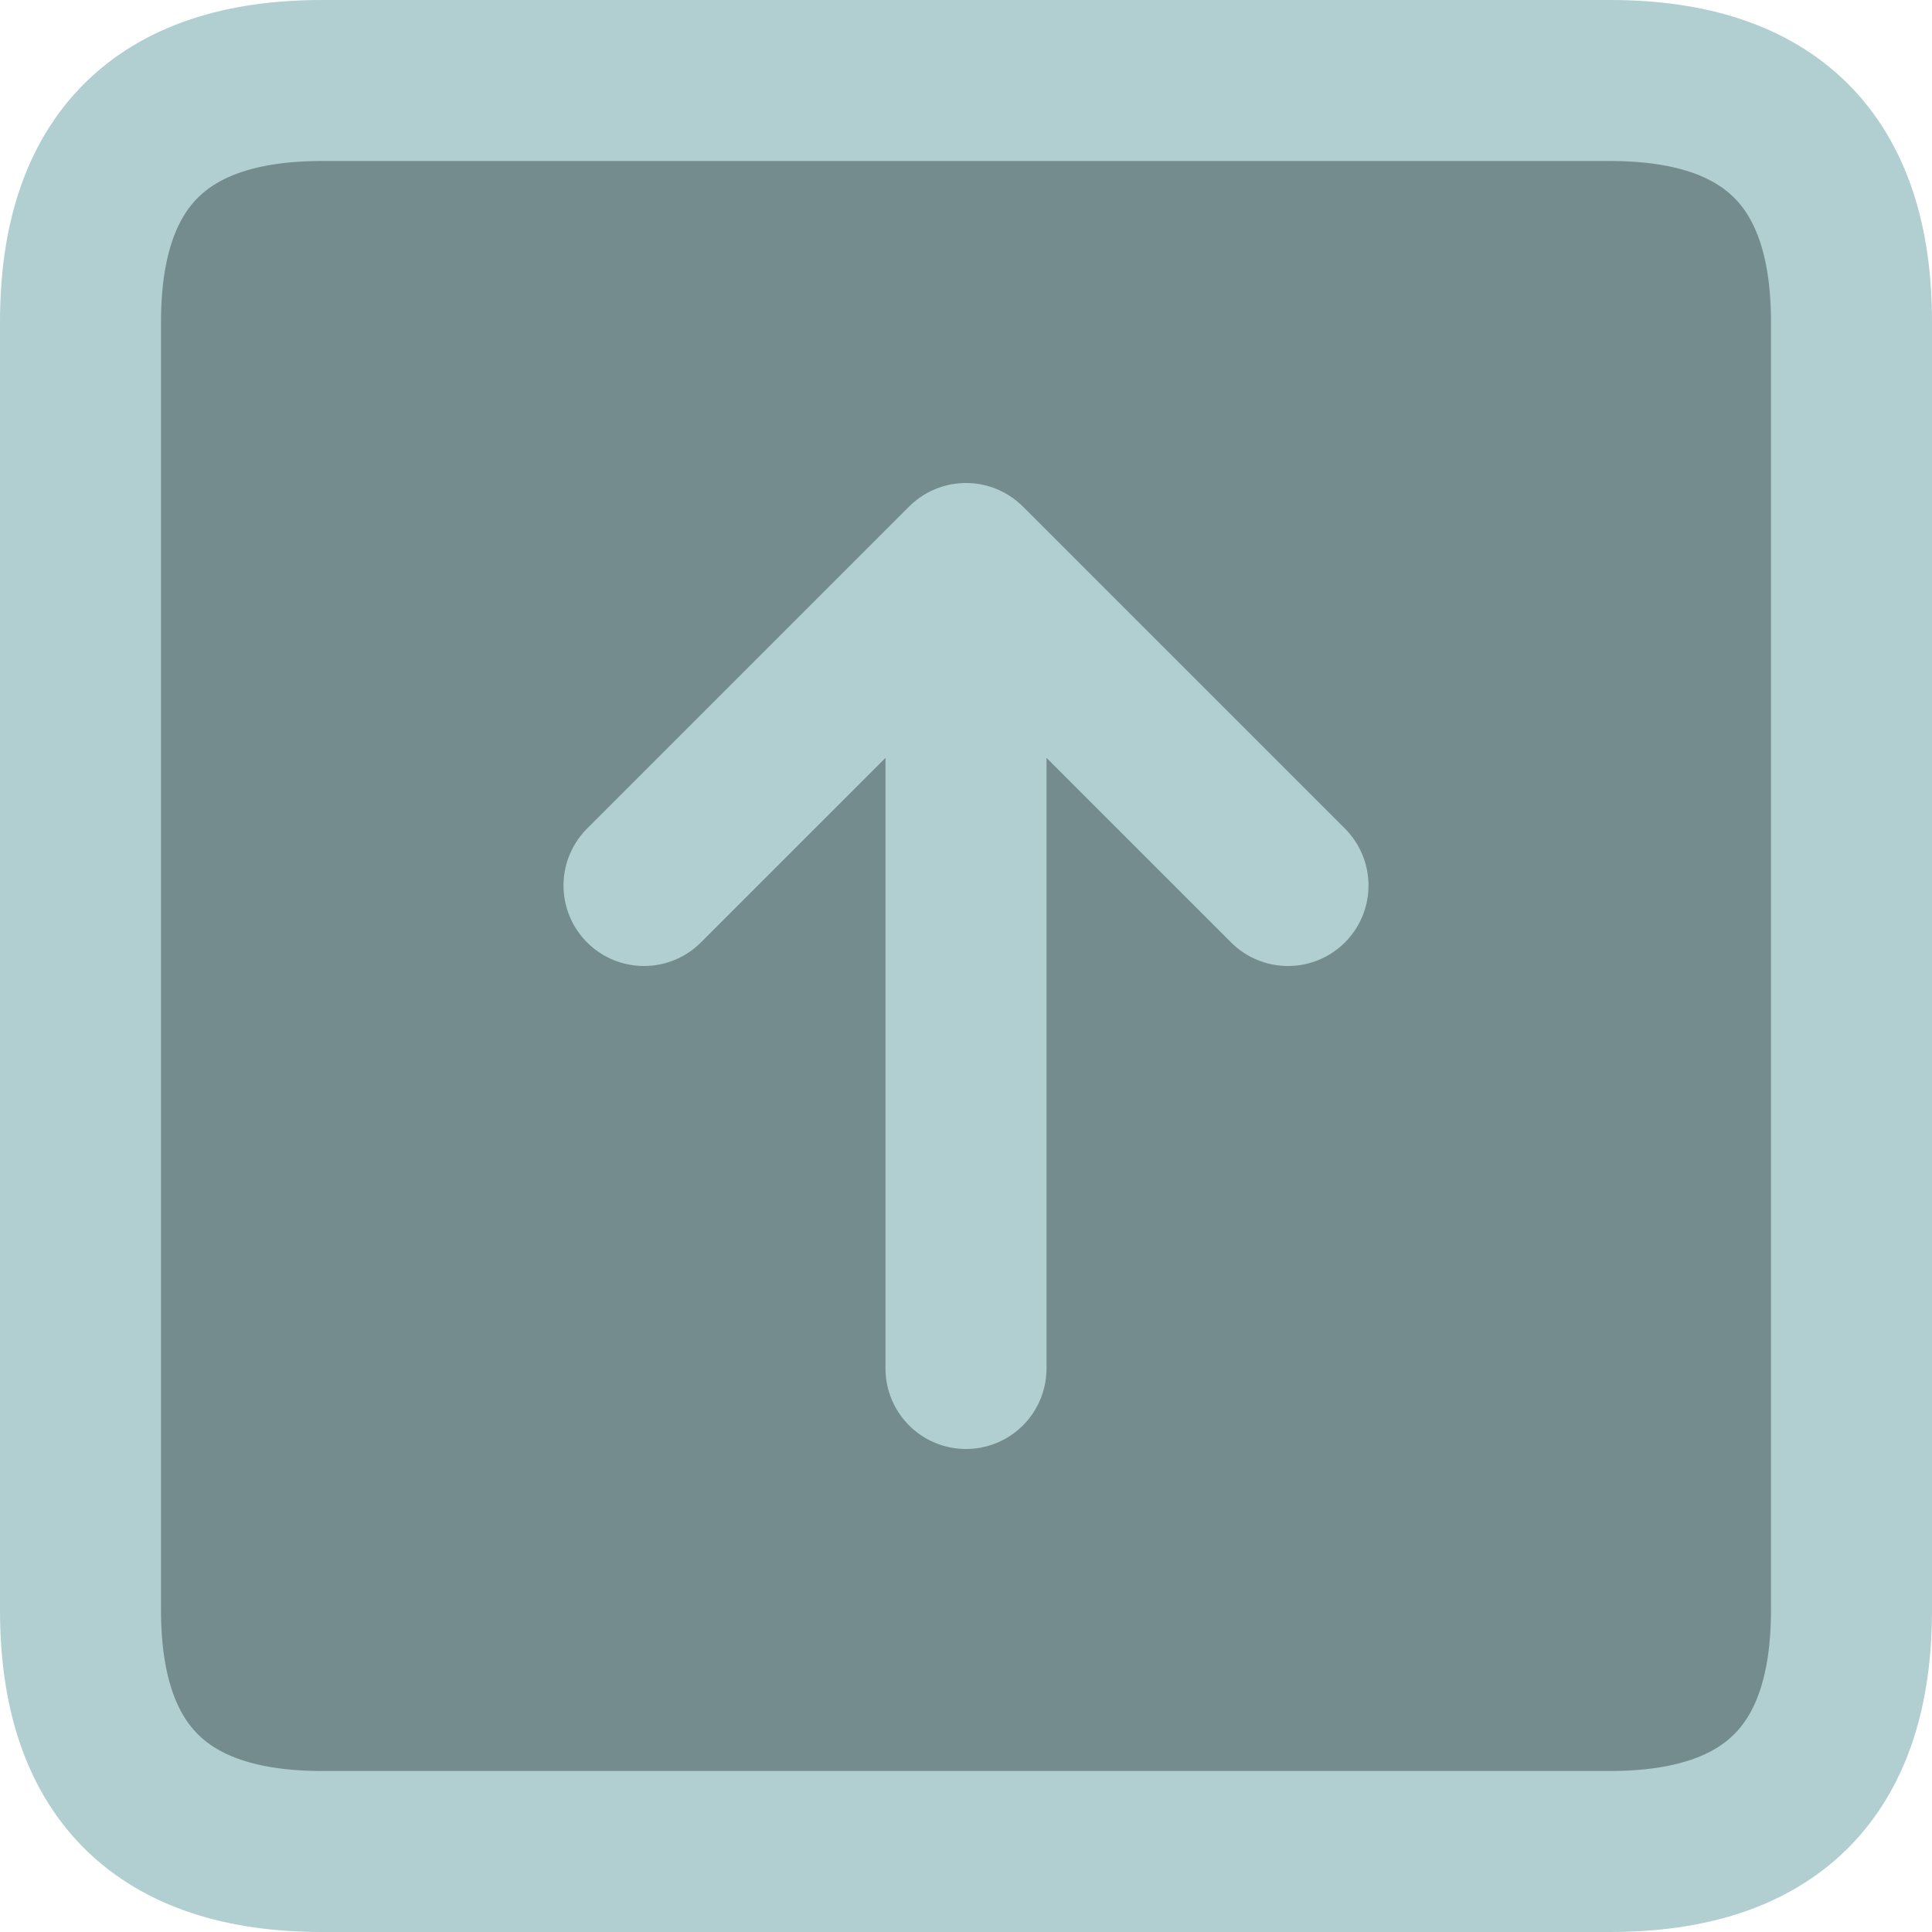 <svg viewBox="0 0 24 24" xmlns="http://www.w3.org/2000/svg">
    <path d="M 4 1 L 20 1 Q 23 1 23 4 L 23 20 Q 23 23 20 23 L 4 23 Q 1 23 1 20 L 1 4 Q 1 1 4 1"
        stroke="#b1ced1" stroke-width="2" stroke-linecap="round" fill="#758c8e" />
    <path d="M 16 11 L 12 7 L 8 11 M 12 17 L 12 8" stroke="#b1ced1" stroke-width="2" stroke-linecap="round"
        stroke-linejoin="round" fill="transparent" />
</svg>